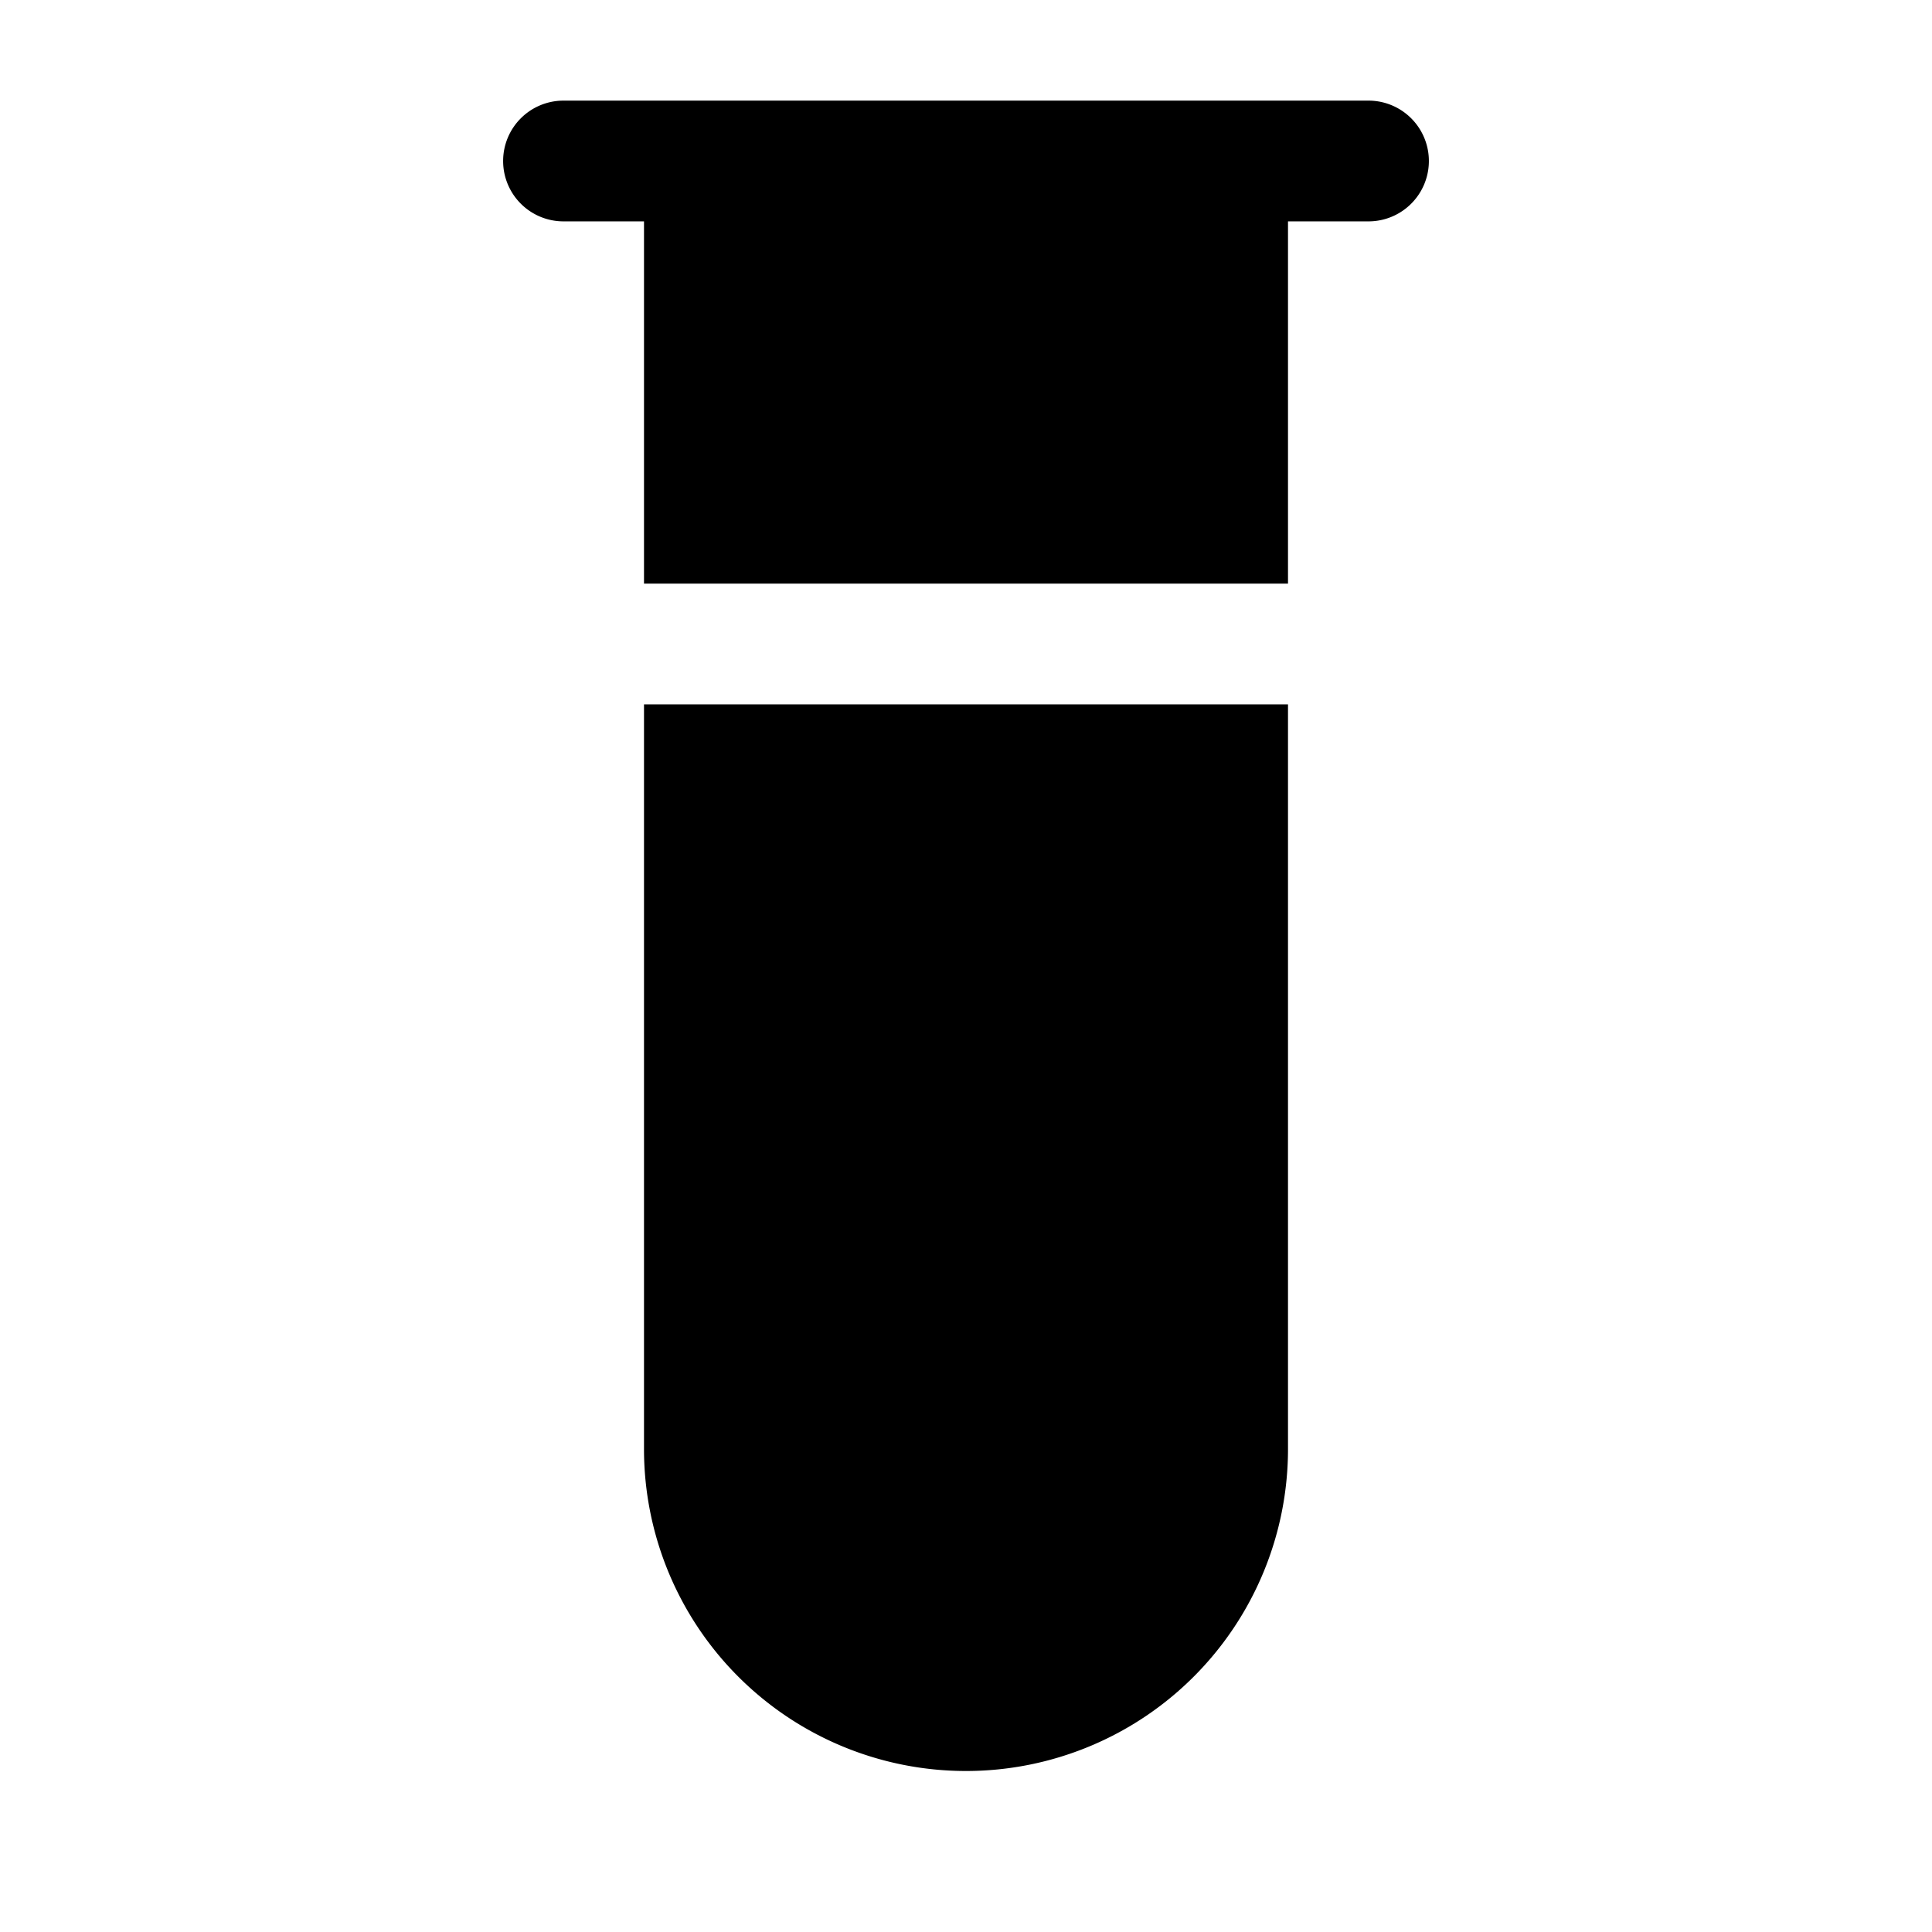 <svg xmlns="http://www.w3.org/2000/svg" width="1em" height="1em" viewBox="0 0 24 24">
  <path fill="currentColor" fill-rule="evenodd" d="M6.25 2A.75.75 0 0 1 7 1.25h10a.75.75 0 0 1 0 1.5h-1v4.5H8v-4.5H7A.75.75 0 0 1 6.25 2ZM8 8.75V18a4 4 0 0 0 8 0V8.75H8Z" clip-rule="evenodd"/>
</svg>
